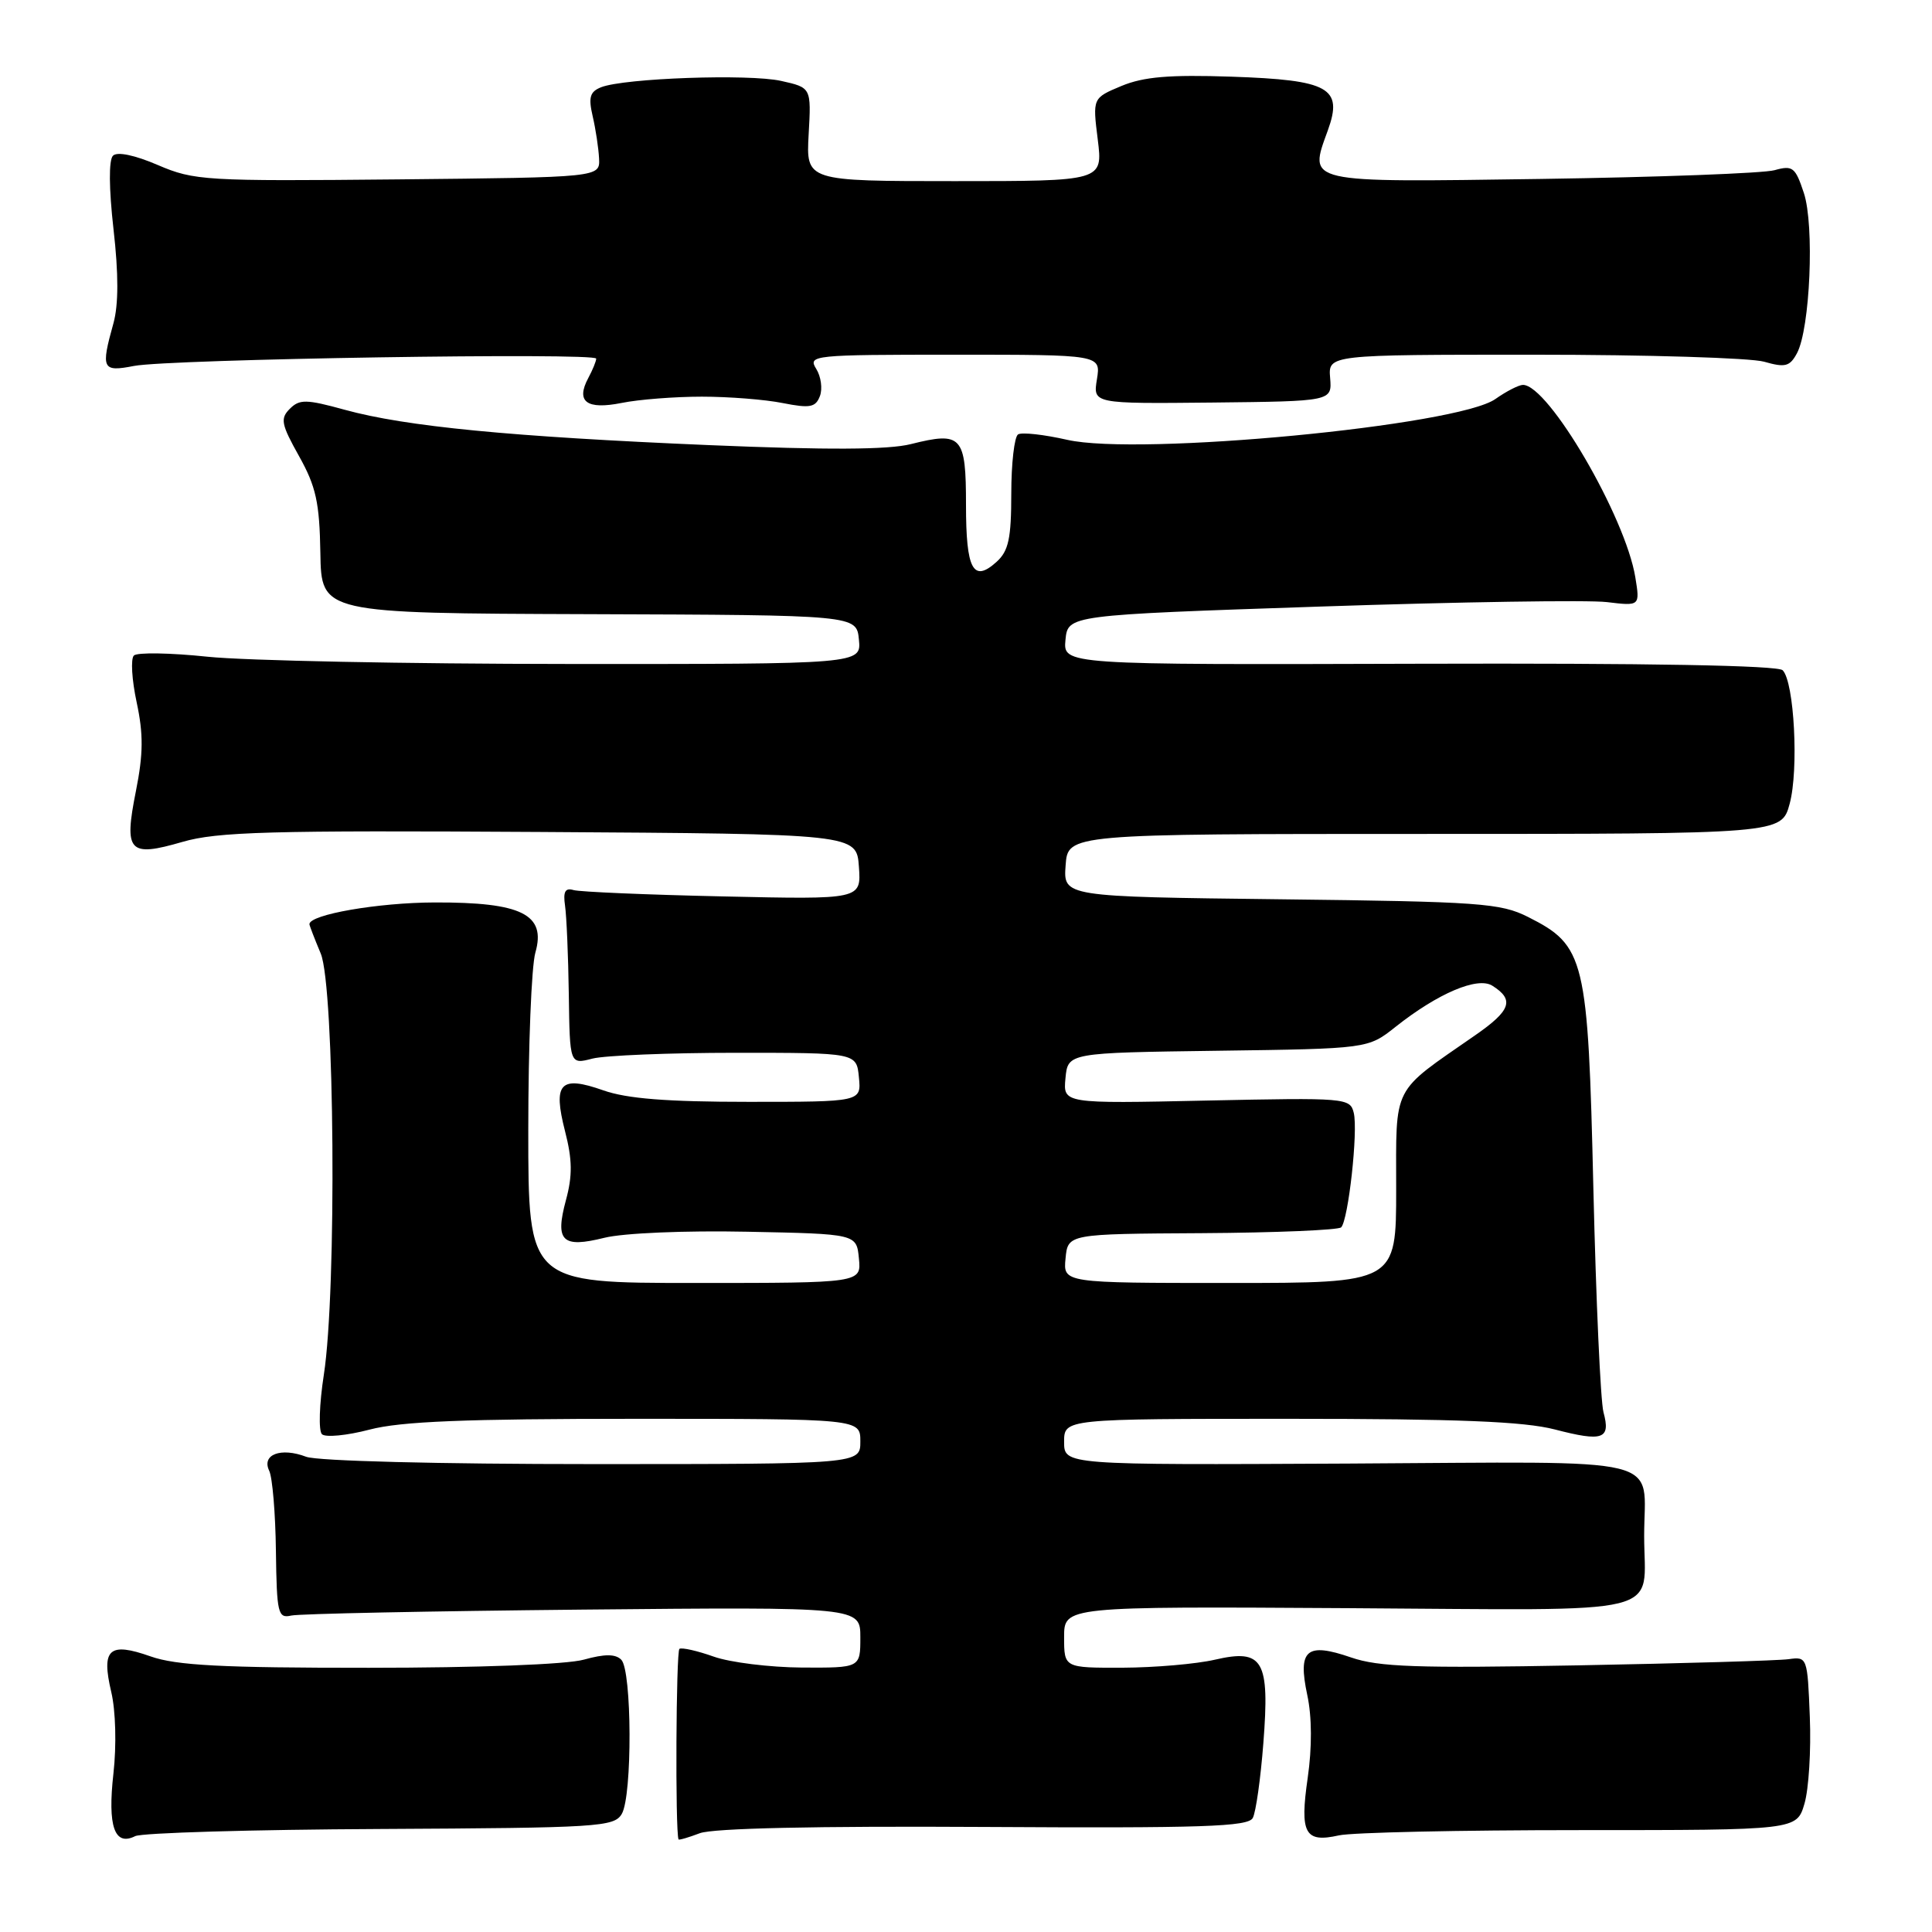 <?xml version="1.0" encoding="UTF-8" standalone="no"?>
<!DOCTYPE svg PUBLIC "-//W3C//DTD SVG 1.1//EN" "http://www.w3.org/Graphics/SVG/1.1/DTD/svg11.dtd" >
<svg xmlns="http://www.w3.org/2000/svg" xmlns:xlink="http://www.w3.org/1999/xlink" version="1.1" viewBox="0 0 256 256">
 <g >
 <path fill="currentColor"
d=" M 50.41 242.35 C 79.31 242.20 81.38 242.08 82.39 240.35 C 83.80 237.94 83.74 221.34 82.32 219.92 C 81.55 219.15 80.14 219.14 77.37 219.91 C 75.10 220.55 63.34 220.99 48.88 220.99 C 29.39 221.00 23.35 220.68 19.95 219.48 C 14.45 217.54 13.40 218.49 14.74 224.19 C 15.33 226.66 15.45 231.27 15.03 235.00 C 14.24 242.01 15.17 244.67 17.91 243.30 C 18.78 242.86 33.41 242.43 50.41 242.35 Z  M 130.36 242.08 C 159.33 242.25 165.39 242.05 166.00 240.89 C 166.41 240.13 167.04 235.67 167.40 230.99 C 168.26 219.96 167.38 218.44 160.97 219.92 C 158.51 220.49 153.01 220.96 148.75 220.98 C 141.00 221.00 141.00 221.00 141.00 216.93 C 141.00 212.86 141.00 212.86 178.68 213.09 C 221.78 213.35 217.86 214.31 217.86 203.50 C 217.86 192.74 221.78 193.70 178.69 193.93 C 141.00 194.12 141.00 194.12 141.00 191.06 C 141.00 188.00 141.00 188.00 170.78 188.00 C 193.22 188.00 201.91 188.35 206.02 189.41 C 212.40 191.07 213.44 190.70 212.47 187.13 C 212.08 185.68 211.48 172.35 211.13 157.50 C 210.42 126.91 210.03 125.31 202.47 121.50 C 198.83 119.67 196.11 119.47 169.70 119.16 C 140.89 118.82 140.89 118.82 141.20 114.66 C 141.50 110.50 141.50 110.50 188.78 110.50 C 236.06 110.50 236.06 110.50 237.14 106.50 C 238.36 102.00 237.75 90.35 236.21 88.81 C 235.57 88.17 218.38 87.86 188.04 87.95 C 140.87 88.09 140.87 88.09 141.18 84.79 C 141.50 81.50 141.50 81.50 175.00 80.37 C 193.43 79.75 210.48 79.49 212.91 79.78 C 217.31 80.31 217.31 80.31 216.69 76.50 C 215.39 68.49 205.18 51.00 201.80 51.00 C 201.26 51.00 199.61 51.84 198.15 52.87 C 193.13 56.42 150.94 60.44 141.42 58.28 C 138.33 57.58 135.40 57.25 134.90 57.56 C 134.41 57.87 134.00 61.40 134.00 65.40 C 134.00 71.34 133.64 73.01 132.06 74.44 C 128.95 77.26 128.00 75.49 128.00 66.91 C 128.00 57.75 127.45 57.15 120.68 58.85 C 117.69 59.60 109.65 59.64 93.95 58.98 C 67.69 57.87 53.76 56.52 45.69 54.30 C 40.57 52.89 39.69 52.88 38.40 54.17 C 37.11 55.46 37.26 56.22 39.63 60.45 C 41.87 64.46 42.34 66.58 42.45 73.26 C 42.58 81.26 42.58 81.26 78.04 81.38 C 113.50 81.50 113.50 81.50 113.81 84.75 C 114.13 88.00 114.13 88.00 75.31 87.98 C 53.97 87.97 32.46 87.54 27.51 87.02 C 22.57 86.50 18.17 86.43 17.74 86.86 C 17.30 87.30 17.47 90.09 18.11 93.07 C 19.01 97.27 18.99 99.90 18.01 104.82 C 16.40 112.90 17.06 113.62 24.16 111.56 C 28.79 110.21 35.75 110.02 71.54 110.24 C 113.50 110.50 113.50 110.50 113.81 114.85 C 114.12 119.19 114.12 119.19 95.81 118.78 C 85.74 118.56 76.83 118.18 76.00 117.94 C 74.89 117.61 74.60 118.15 74.87 120.00 C 75.07 121.38 75.30 126.67 75.37 131.77 C 75.50 141.05 75.50 141.05 78.50 140.27 C 80.15 139.85 88.70 139.50 97.50 139.50 C 113.50 139.50 113.50 139.50 113.81 142.75 C 114.13 146.00 114.13 146.00 99.19 146.00 C 88.38 146.00 83.06 145.58 79.95 144.48 C 74.22 142.46 73.24 143.51 74.87 149.89 C 75.84 153.66 75.87 155.78 74.99 159.02 C 73.52 164.48 74.47 165.41 80.10 164.01 C 82.60 163.39 90.78 163.04 99.00 163.21 C 113.50 163.50 113.50 163.50 113.81 166.75 C 114.13 170.00 114.13 170.00 92.06 170.00 C 70.00 170.00 70.00 170.00 70.00 149.74 C 70.00 138.60 70.42 128.02 70.94 126.22 C 72.39 121.16 69.13 119.54 57.58 119.58 C 50.10 119.60 41.00 121.18 41.00 122.46 C 41.00 122.62 41.67 124.37 42.50 126.35 C 44.34 130.76 44.64 171.01 42.91 182.16 C 42.31 186.04 42.19 189.58 42.66 190.04 C 43.12 190.49 45.96 190.22 48.97 189.43 C 53.12 188.34 61.62 188.00 84.22 188.00 C 114.00 188.00 114.00 188.00 114.00 191.00 C 114.00 194.00 114.00 194.00 78.57 194.00 C 58.04 194.00 42.05 193.59 40.57 193.03 C 37.22 191.75 34.63 192.73 35.67 194.88 C 36.10 195.77 36.50 200.55 36.56 205.50 C 36.67 213.81 36.83 214.47 38.59 214.07 C 39.64 213.83 57.04 213.48 77.25 213.28 C 114.00 212.93 114.00 212.93 114.00 216.96 C 114.00 221.00 114.00 221.00 106.25 220.96 C 101.99 220.93 96.73 220.28 94.57 219.51 C 92.40 218.74 90.36 218.28 90.03 218.48 C 89.58 218.76 89.46 242.63 89.91 243.73 C 89.96 243.85 91.23 243.48 92.73 242.91 C 94.48 242.25 108.12 241.95 130.36 242.08 Z  M 209.29 242.50 C 238.07 242.50 238.07 242.50 239.10 239.00 C 239.67 237.07 239.99 231.90 239.81 227.50 C 239.50 219.61 239.47 219.50 237.00 219.85 C 235.62 220.04 223.01 220.41 208.98 220.67 C 187.80 221.06 182.70 220.89 179.02 219.62 C 173.11 217.58 171.94 218.59 173.22 224.60 C 173.84 227.47 173.86 231.54 173.28 235.56 C 172.21 242.95 172.89 244.21 177.40 243.20 C 179.10 242.81 193.45 242.50 209.29 242.50 Z  M 93.00 52.56 C 96.58 52.56 101.41 52.94 103.73 53.41 C 107.33 54.12 108.07 53.98 108.64 52.49 C 109.01 51.53 108.79 49.89 108.15 48.87 C 107.03 47.07 107.69 47.00 126.43 47.00 C 145.87 47.00 145.87 47.00 145.35 50.25 C 144.82 53.50 144.82 53.50 160.66 53.34 C 176.50 53.17 176.50 53.17 176.25 50.09 C 175.99 47.00 175.99 47.00 203.25 47.00 C 218.25 47.00 231.97 47.42 233.76 47.93 C 236.55 48.73 237.16 48.57 238.11 46.80 C 239.85 43.54 240.44 29.86 239.02 25.57 C 237.89 22.15 237.54 21.88 235.14 22.55 C 233.69 22.96 219.78 23.48 204.24 23.71 C 172.65 24.16 173.39 24.33 175.95 17.26 C 177.98 11.64 176.13 10.60 163.19 10.16 C 154.94 9.88 151.54 10.17 148.60 11.39 C 144.77 12.99 144.77 12.99 145.46 18.50 C 146.14 24.00 146.14 24.00 126.48 24.00 C 106.81 24.00 106.81 24.00 107.15 17.81 C 107.50 11.61 107.50 11.61 103.50 10.72 C 99.24 9.77 82.74 10.35 79.65 11.56 C 78.17 12.15 77.95 12.89 78.53 15.39 C 78.93 17.10 79.31 19.62 79.38 21.00 C 79.50 23.50 79.50 23.50 52.72 23.77 C 27.18 24.02 25.72 23.93 20.92 21.87 C 17.83 20.54 15.53 20.07 14.97 20.63 C 14.40 21.20 14.43 24.97 15.04 30.37 C 15.72 36.31 15.71 40.38 15.03 42.84 C 13.34 48.90 13.54 49.31 17.75 48.49 C 22.42 47.58 79.00 46.69 79.00 47.52 C 79.00 47.86 78.53 49.01 77.95 50.09 C 76.27 53.23 77.73 54.32 82.38 53.39 C 84.64 52.93 89.42 52.56 93.00 52.56 Z  M 141.19 166.75 C 141.50 163.50 141.50 163.50 159.27 163.40 C 169.05 163.34 177.34 162.99 177.71 162.63 C 178.66 161.67 179.97 149.88 179.38 147.46 C 178.90 145.48 178.35 145.44 159.87 145.83 C 140.86 146.24 140.86 146.24 141.18 142.87 C 141.50 139.50 141.50 139.50 161.38 139.23 C 181.27 138.96 181.27 138.96 184.92 136.06 C 190.54 131.61 195.79 129.38 197.74 130.61 C 200.71 132.48 200.21 133.90 195.41 137.22 C 184.32 144.92 185.00 143.58 185.00 157.59 C 185.00 170.00 185.00 170.00 162.94 170.00 C 140.87 170.00 140.87 170.00 141.19 166.75 Z "/>
</g>
</svg>